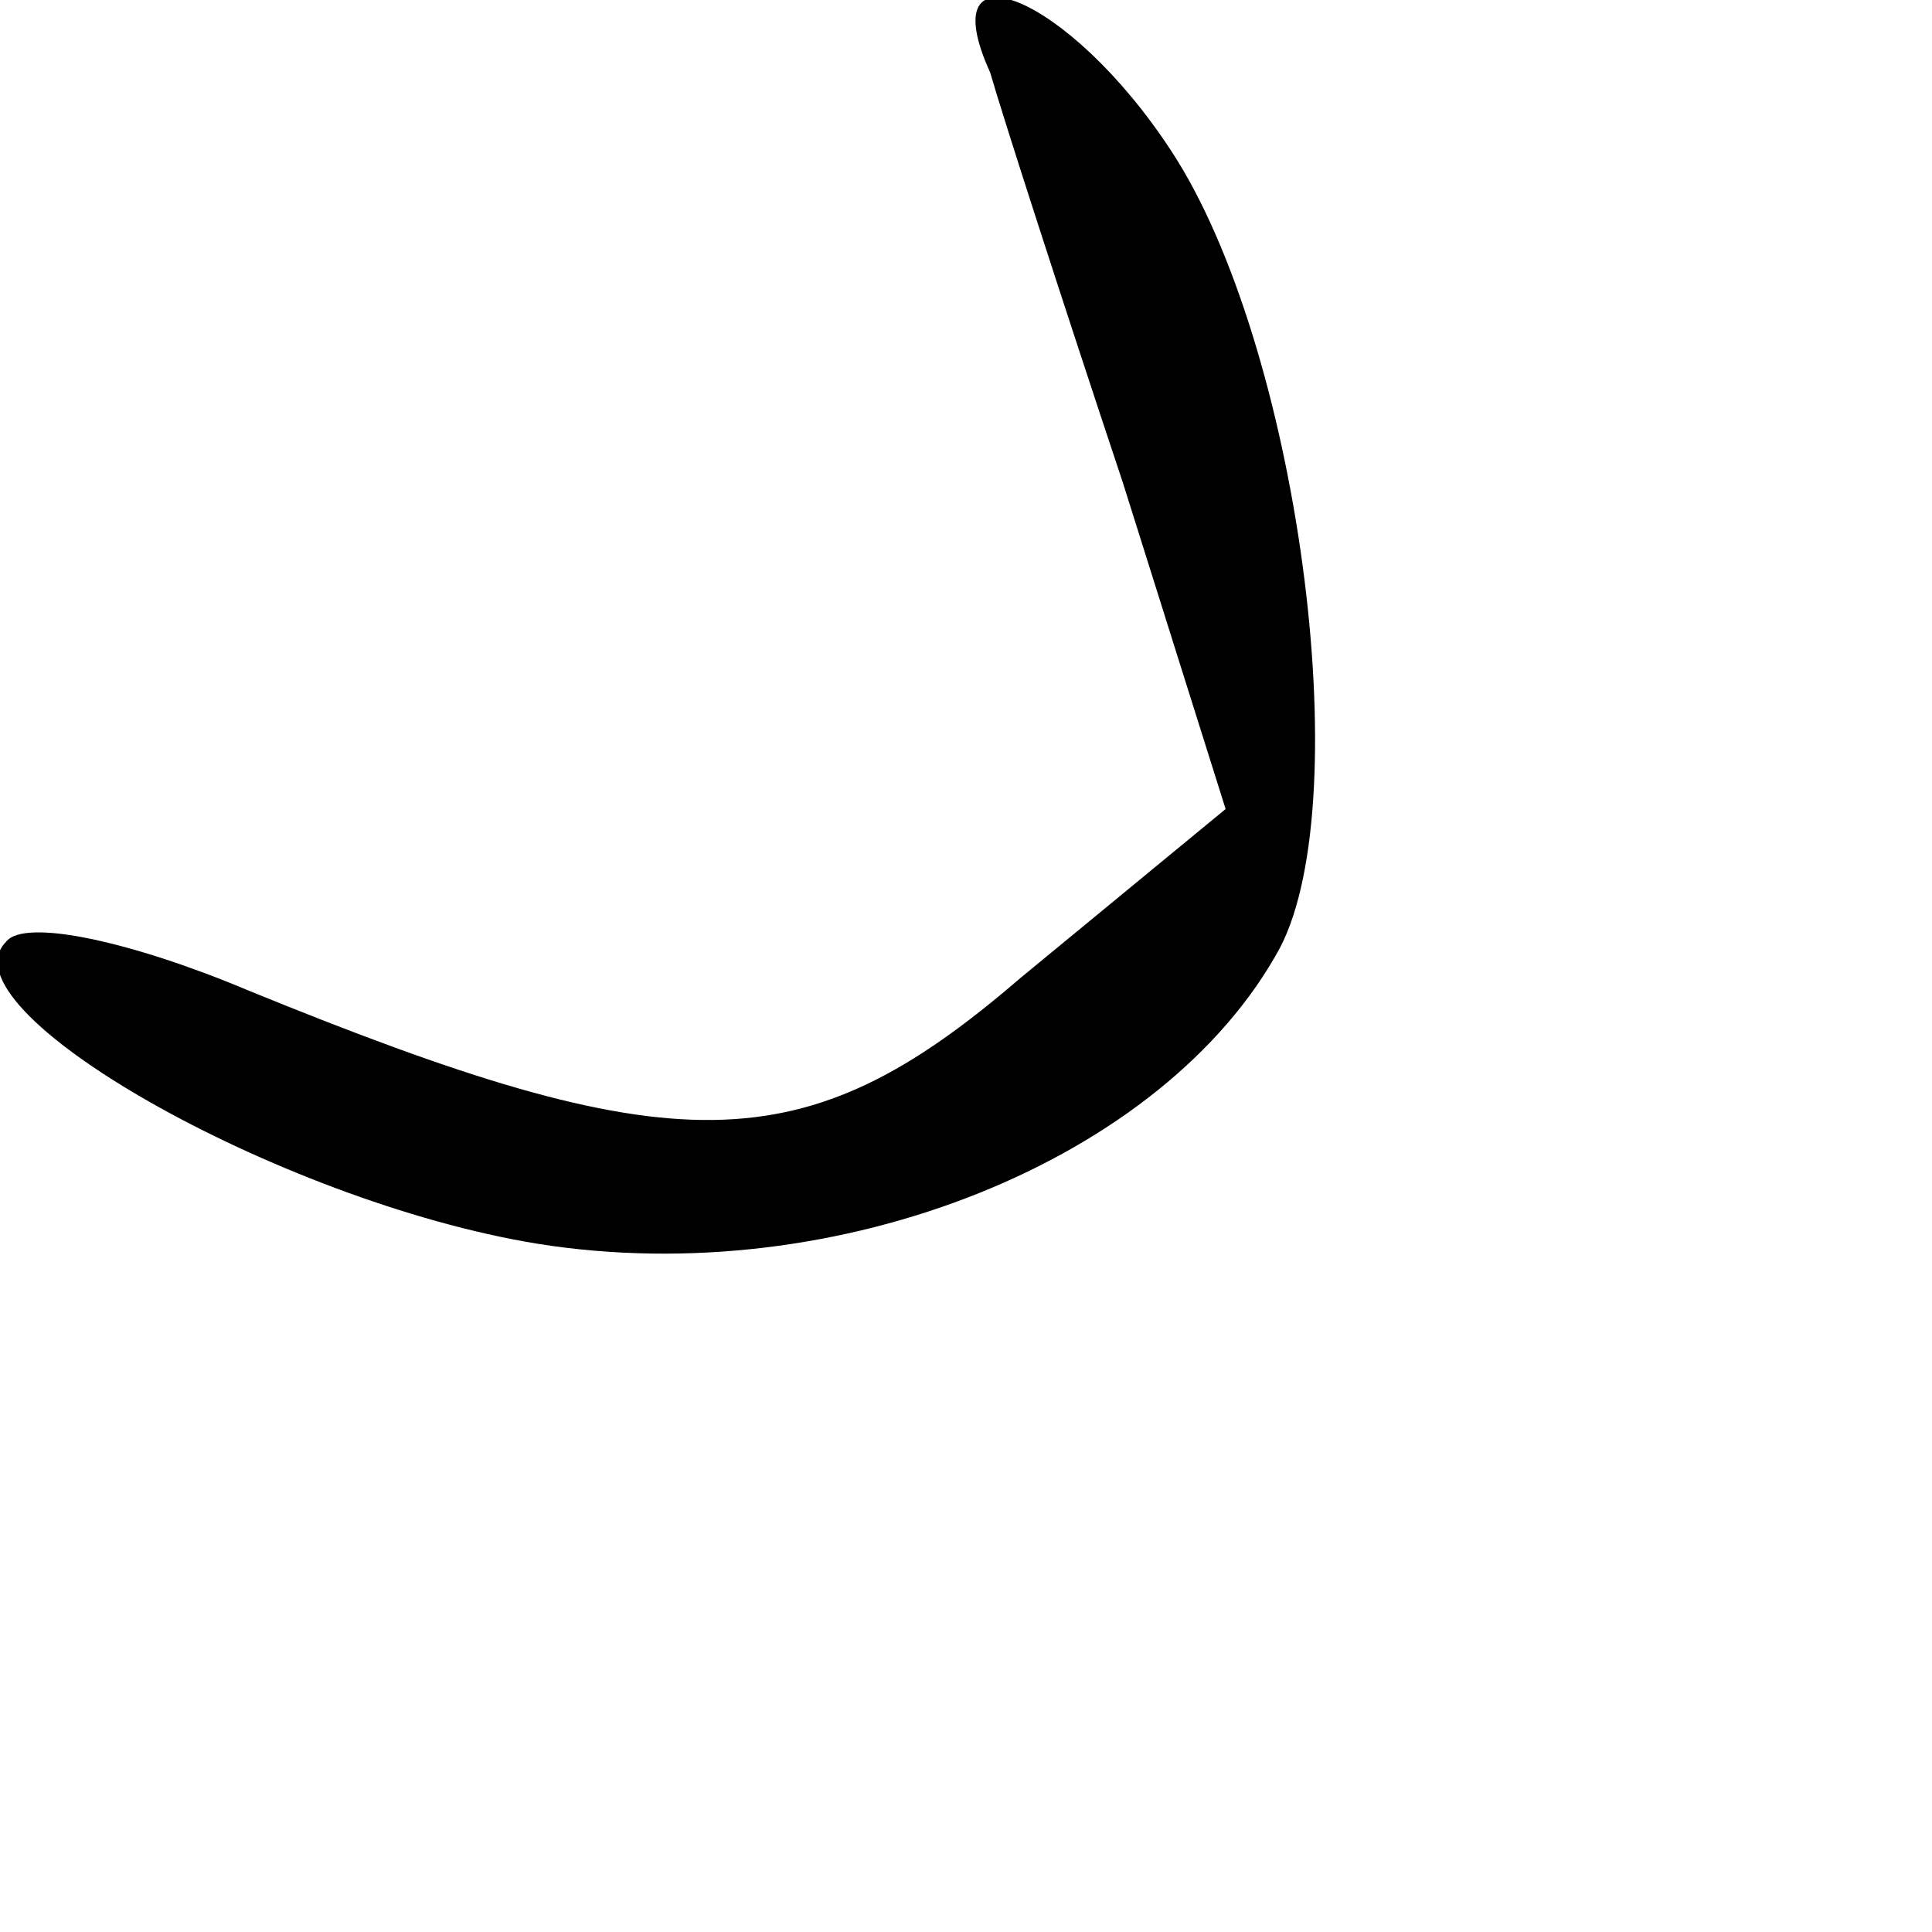 <?xml version="1.0" standalone="no"?>
<!DOCTYPE svg PUBLIC "-//W3C//DTD SVG 20010904//EN"
 "http://www.w3.org/TR/2001/REC-SVG-20010904/DTD/svg10.dtd">
<svg version="1.0" xmlns="http://www.w3.org/2000/svg"
 width="32pt" height="32pt" viewBox="0 0 32 32"
 preserveAspectRatio="xMidYMid meet">
<g transform="translate(0,32) scale(0.1,-0.1)"
fill="#000000" stroke="none">
<path fill="#000000" stroke="none" d="M164 308 c2 -7 12 -38 22 -68 l17 -54
-34 -28 c-36 -31 -57 -31 -128 -2 -19 8 -37 12 -40 8 -11 -11 45 -43 88 -50
50 -8 104 14 123 49 13 25 3 100 -18 132 -17 26 -40 35 -30 13z"/>
</g>
</svg>
